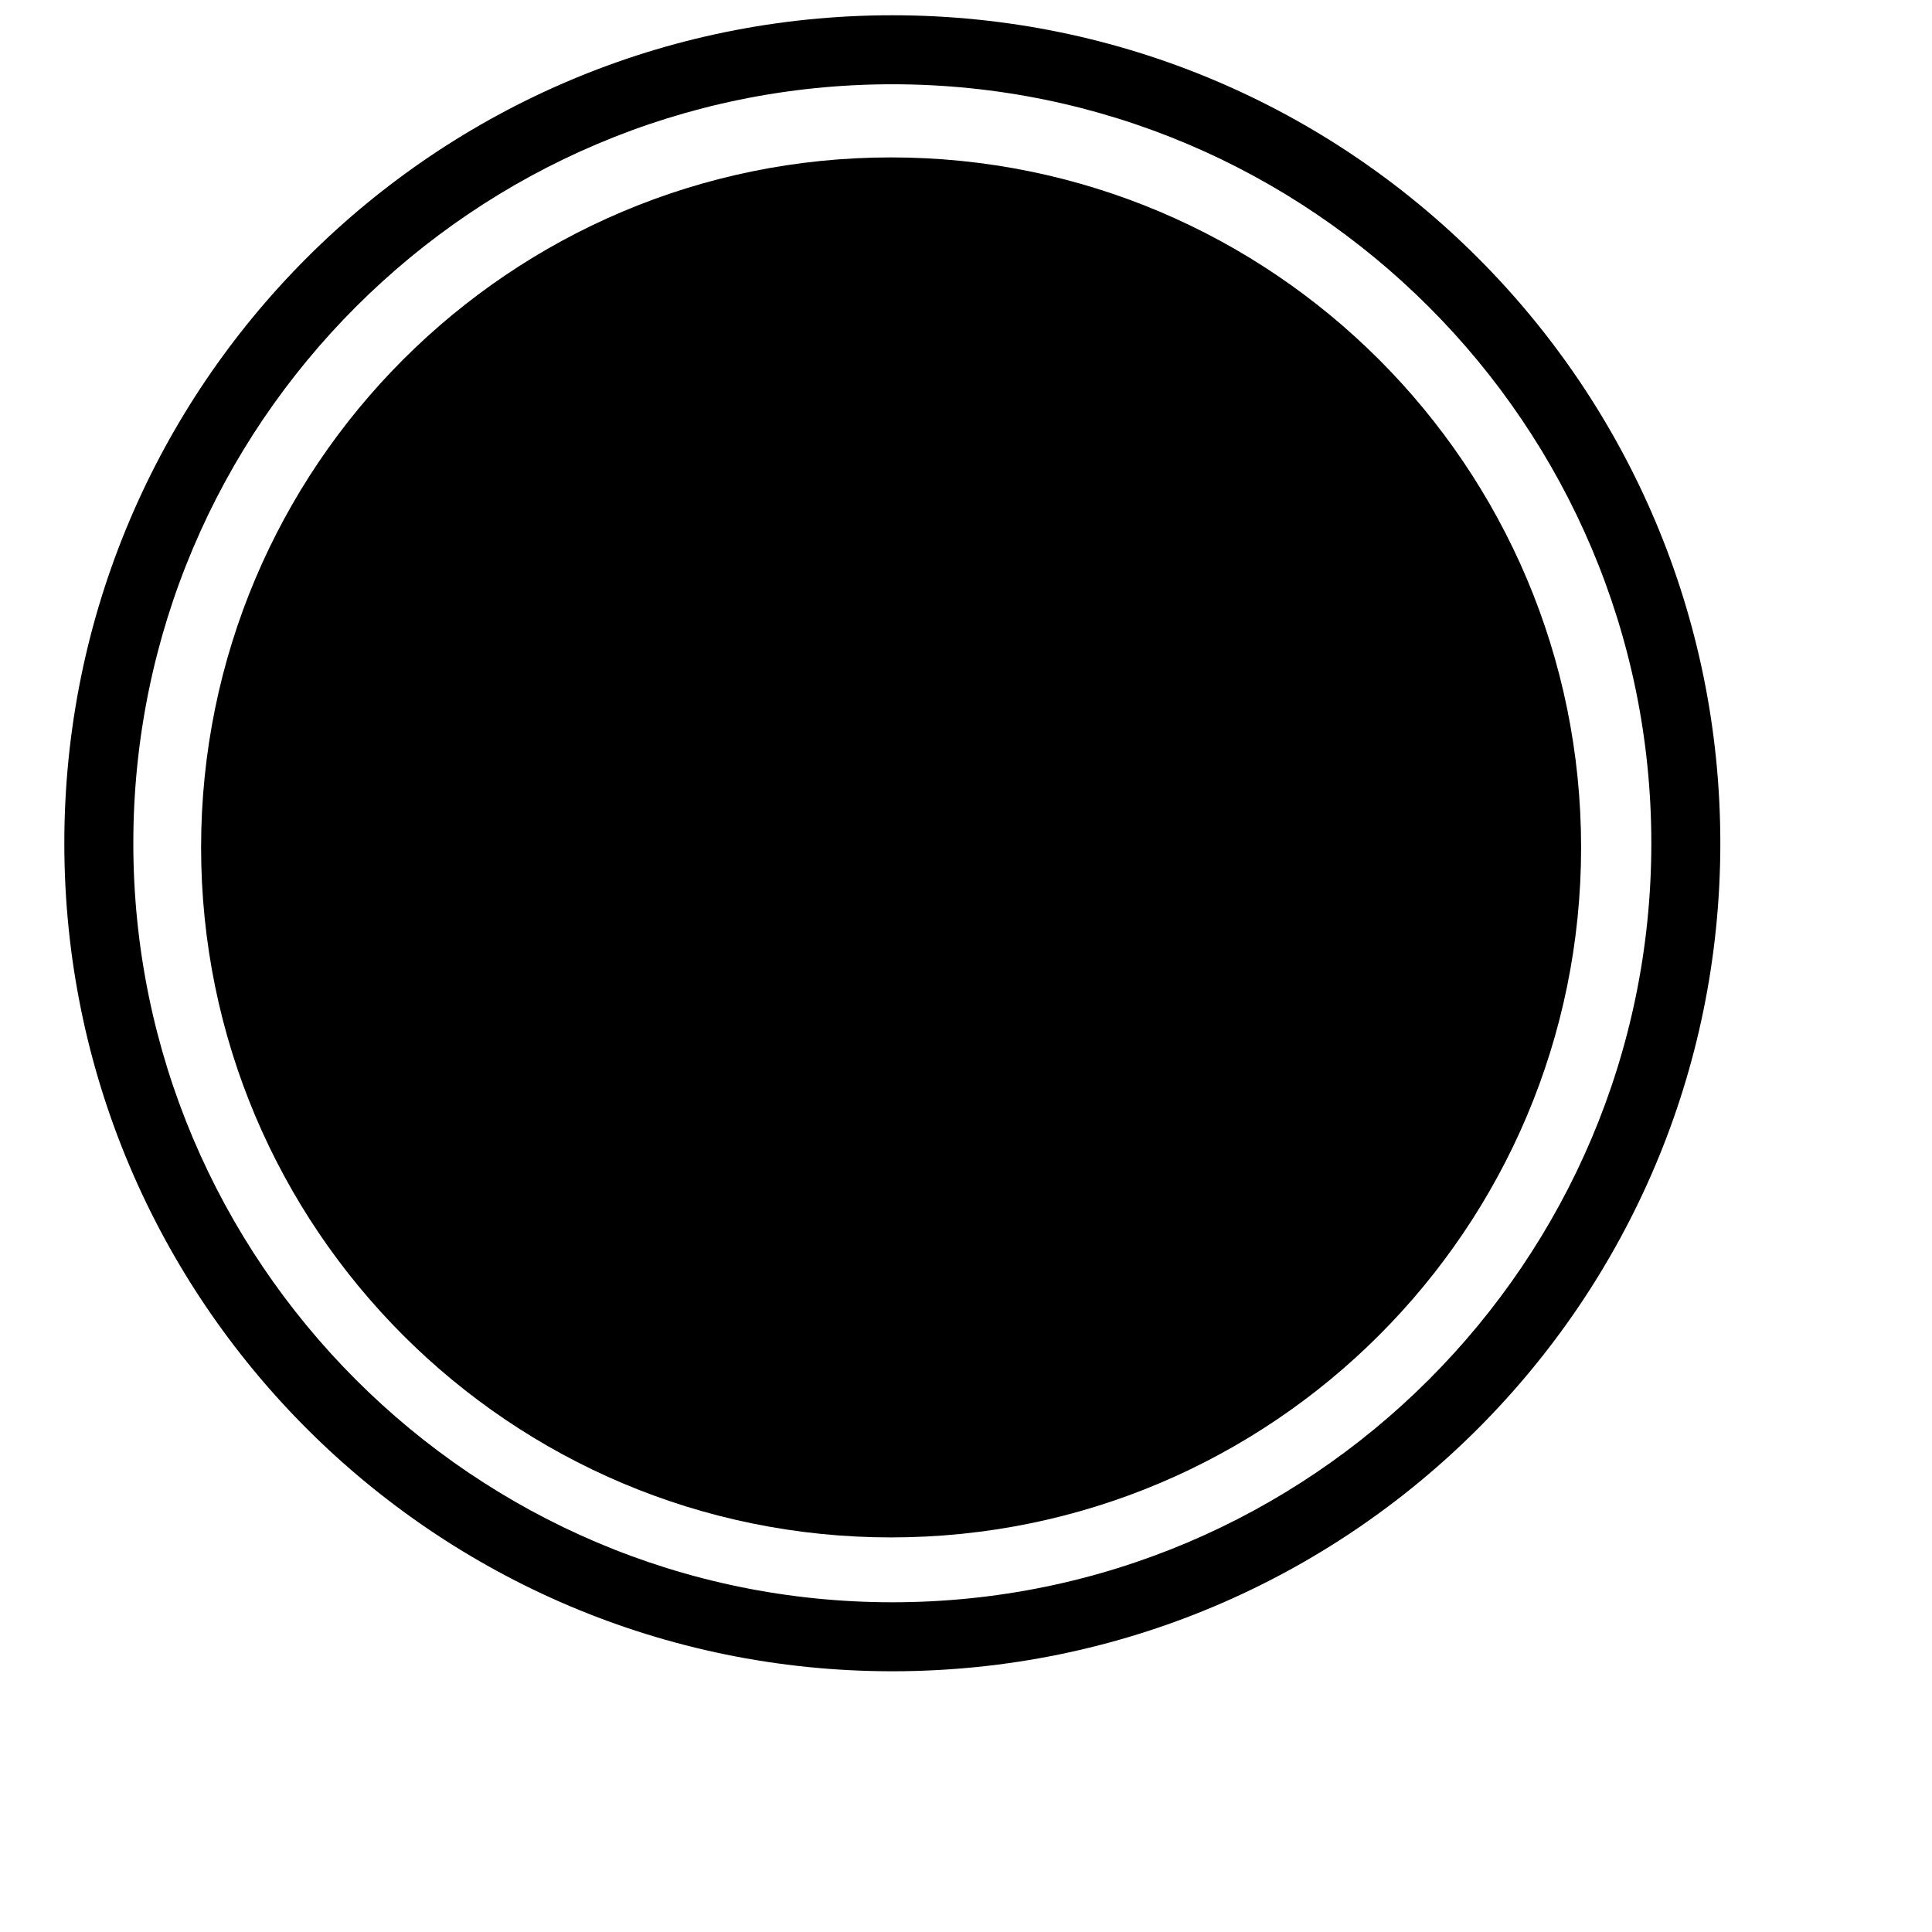<?xml version="1.0" encoding="utf-8"?>
<!-- Generator: Adobe Illustrator 15.0.0, SVG Export Plug-In . SVG Version: 6.00 Build 0)  -->
<!DOCTYPE svg PUBLIC "-//W3C//DTD SVG 1.1 Basic//EN" "http://www.w3.org/Graphics/SVG/1.1/DTD/svg11-basic.dtd">
<svg version="1.1" baseProfile="basic" xmlns="http://www.w3.org/2000/svg" xmlns:xlink="http://www.w3.org/1999/xlink" x="0px"
	 y="0px" width="112px" height="112px" viewBox="349 251 112 112" xml:space="preserve">
<g id="Layer_1">
</g>
<g id="Isolation_Mode">
	<path d="M440.658,300.127c0-22.092-17.912-40.002-40.003-40.002c-22.089,0-39.997,17.91-39.997,40.002s17.908,39.998,39.997,39.998
		C422.746,340.125,440.658,322.219,440.658,300.127z"/>
	<path d="M400.729,255.885c24.262,0,44,19.738,44,44s-19.738,44-44,44s-44-19.738-44-44S376.468,255.885,400.729,255.885
		 M400.729,251.885c-26.51,0-48,21.49-48,48s21.49,48,48,48s48-21.49,48-48S427.239,251.885,400.729,251.885L400.729,251.885z"/>
</g>
</svg>
